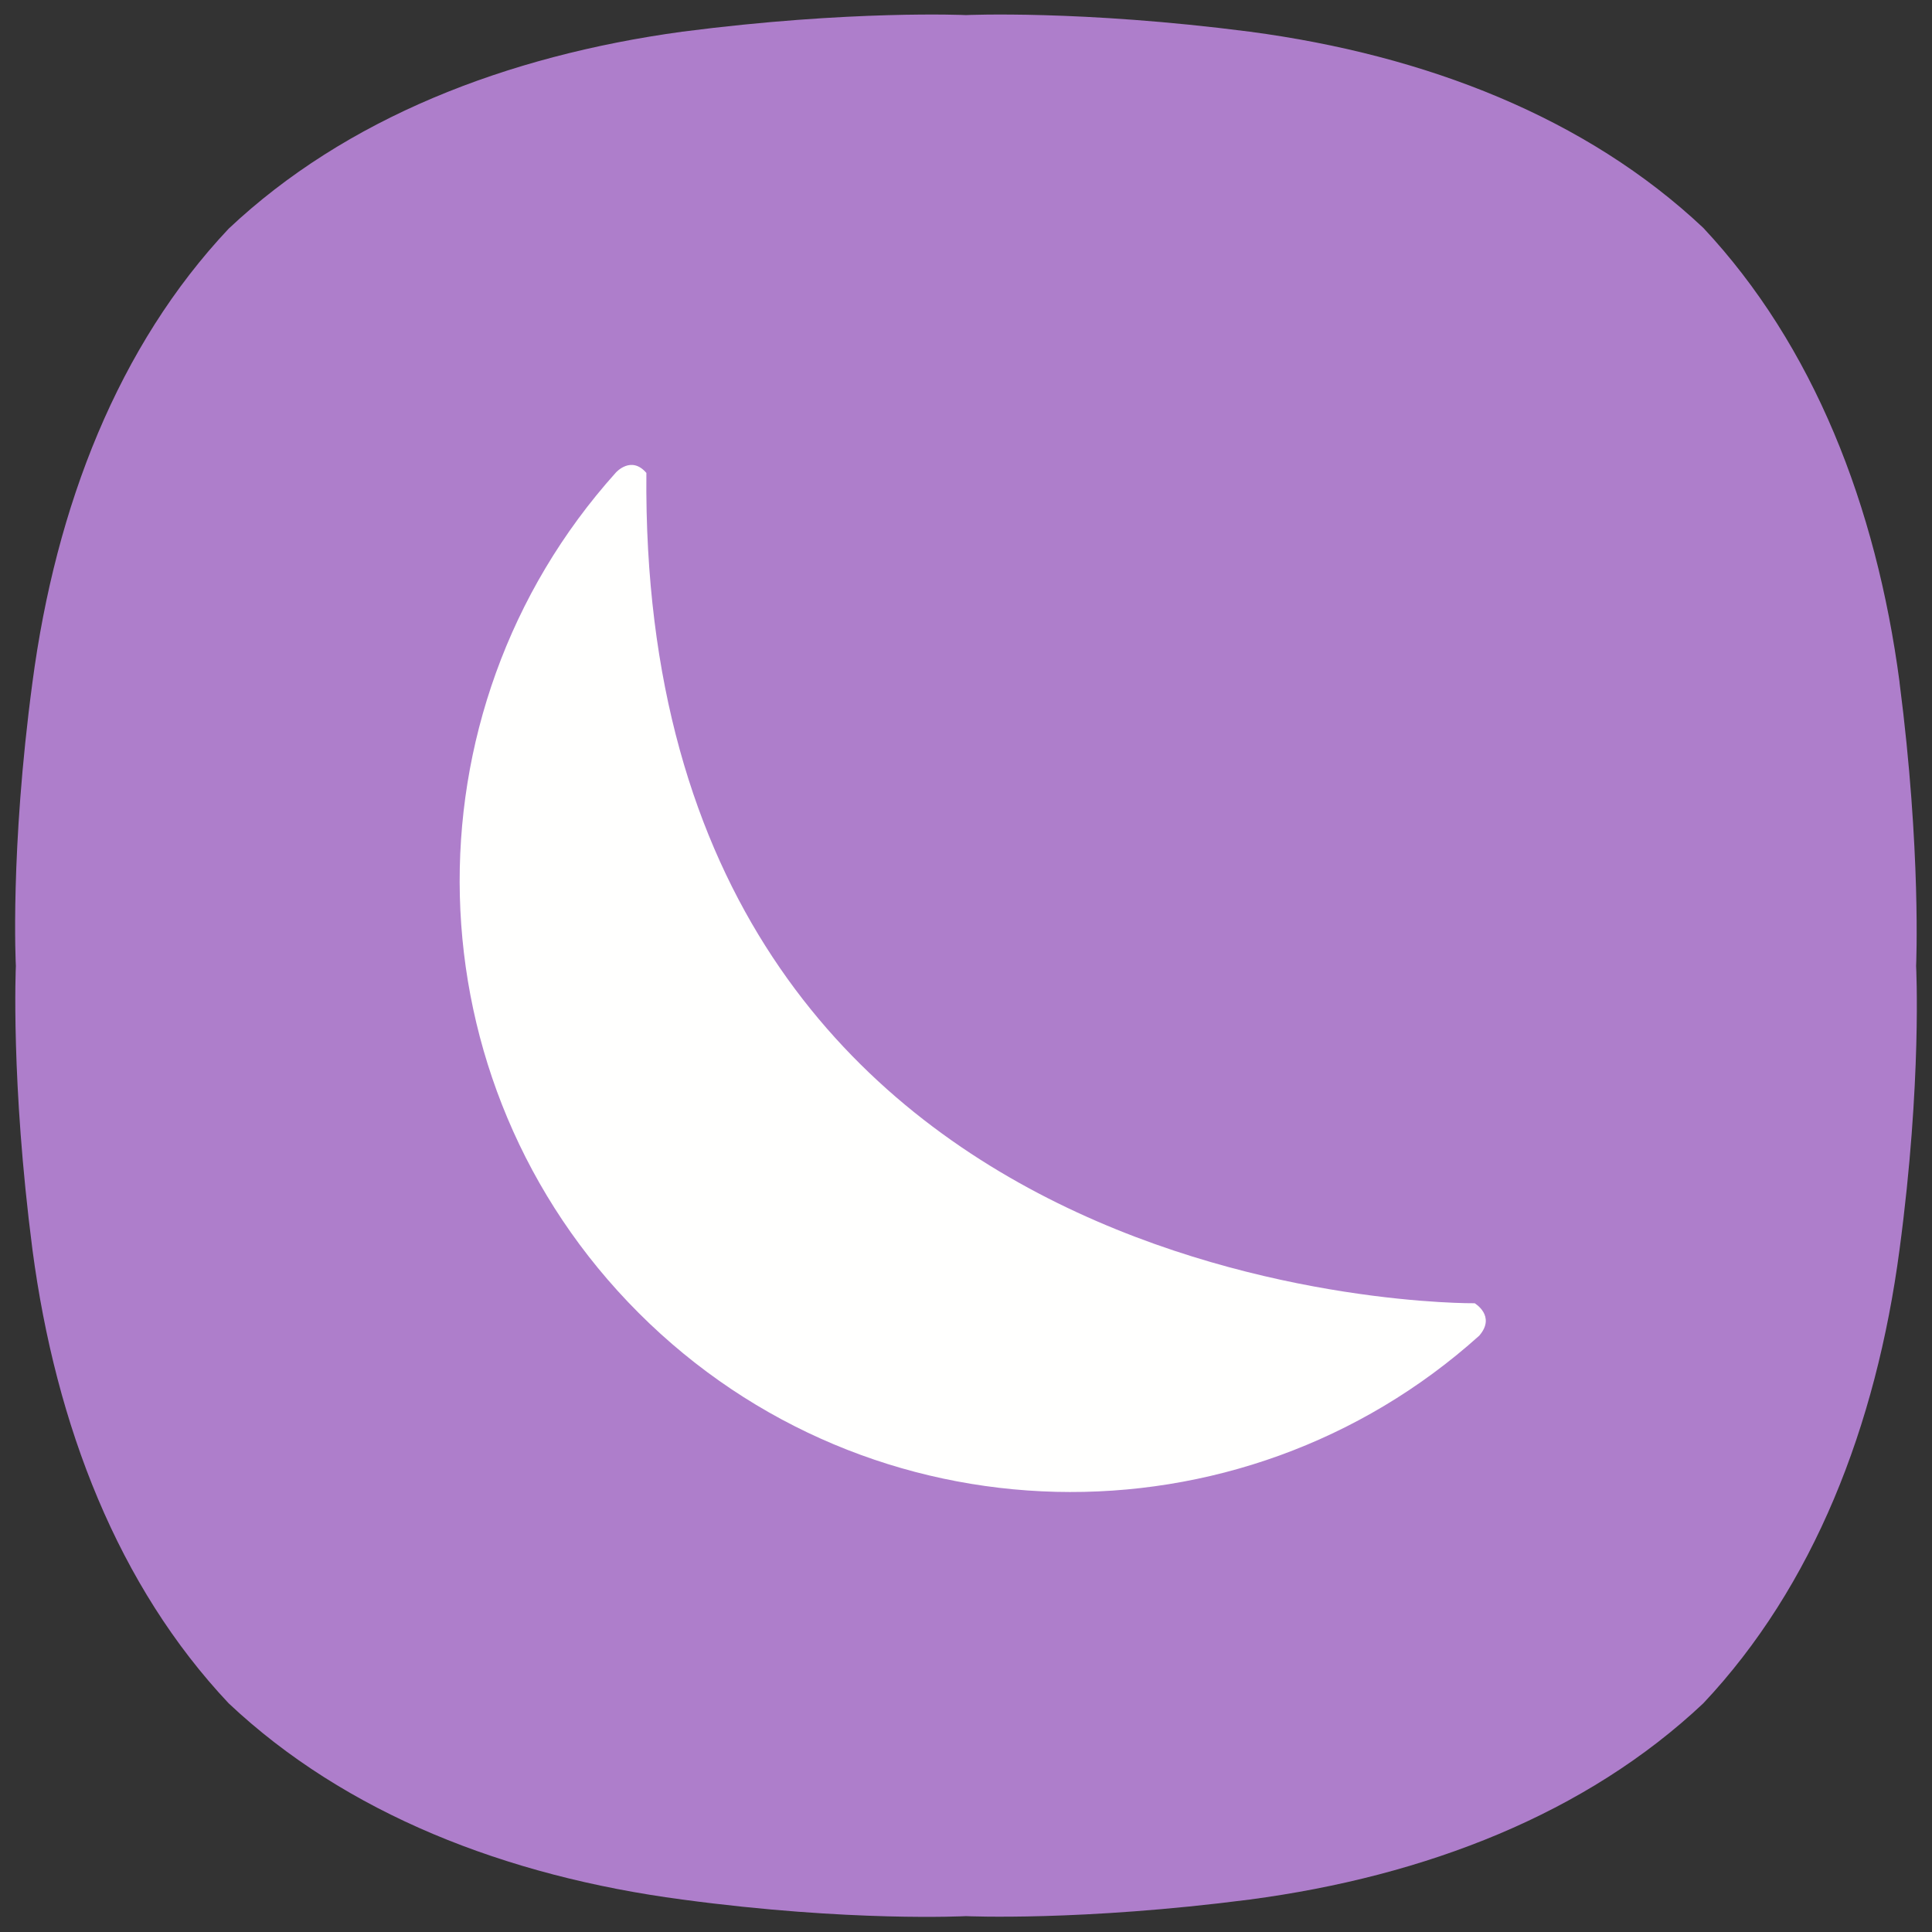 <?xml version="1.0" encoding="UTF-8" standalone="no"?>
<!-- Created with Inkscape (http://www.inkscape.org/) -->

<svg
   width="256"
   height="256"
   viewBox="0 0 67.733 67.733"
   version="1.1"
   id="svg924"
   inkscape:version="1.1 (c4e8f9ed74, 2021-05-24)"
   sodipodi:docname="system-suspend.svg"
   xmlns:inkscape="http://www.inkscape.org/namespaces/inkscape"
   xmlns:sodipodi="http://sodipodi.sourceforge.net/DTD/sodipodi-0.dtd"
   xmlns="http://www.w3.org/2000/svg"
   xmlns:svg="http://www.w3.org/2000/svg">
  <rect x="0" y="0" width="67.733" height="67.733" fill="#333333" stroke="none"/>
  <sodipodi:namedview
     id="namedview926"
     pagecolor="#ffffff"
     bordercolor="#666666"
     borderopacity="1.0"
     inkscape:pageshadow="2"
     inkscape:pageopacity="0.0"
     inkscape:pagecheckerboard="0"
     inkscape:document-units="px"
     showgrid="false"
     units="px"
     inkscape:zoom="0.56123737"
     inkscape:cx="397.33633"
     inkscape:cy="561.25984"
     inkscape:window-width="1920"
     inkscape:window-height="1009"
     inkscape:window-x="0"
     inkscape:window-y="0"
     inkscape:window-maximized="1"
     inkscape:current-layer="layer1" />
  <defs
     id="defs921" />
  <g
     inkscape:label="레이어 1"
     inkscape:groupmode="layer"
     id="layer1">
    <path
       inkscape:connector-curvature="0"
       class="st1"
       d="M 66.596,23.918 C 65.776,17.727 63.579,12.118 59.716,7.99 v 0 C 55.615,4.128 50.006,1.932 43.815,1.111 37.888,0.344 33.867,0.529 33.867,0.529 c 0,0 -4.022,-0.185 -9.948,0.582 C 17.727,1.958 12.118,4.154 8.017,8.017 4.154,12.118 1.958,17.727 1.138,23.918 0.344,29.845 0.556,33.867 0.556,33.867 c 0,0 -0.185,4.022 0.582,9.948 0.82,6.191 3.016,11.8 6.879,15.901 v 0 c 4.101,3.863 9.71,6.059 15.901,6.879 5.9,0.794 9.948,0.582 9.948,0.582 0,0 4.022,0.185 9.948,-0.582 6.191,-0.82 11.8,-3.016 15.901,-6.879 v 0 c 3.863,-4.101 6.059,-9.71 6.879,-15.901 0.794,-5.927 0.582,-9.948 0.582,-9.948 0,0 0.185,-4.022 -0.582,-9.948"
       id="path10-79-19"
       style="fill:#ae7ecb;fill-opacity:1;stroke-width:0.265" />
    <path
       id="path2840"
       style="fill:#fffffe;fill-opacity:1;stroke-width:2.611"
       d="m 51.869,46.819 c -8.413,7.572 -21.379,7.31 -29.477,-0.788 -8.092,-8.092 -8.36,-21.044 -0.805,-29.459 0,0 0.538,-0.618 1.074,0.008 -0.27,29.45 29.039,29.11 29.039,29.11 0,0 0.752,0.444 0.167,1.128 z"
       sodipodi:nodetypes="csccccc" />
  </g>
</svg>
